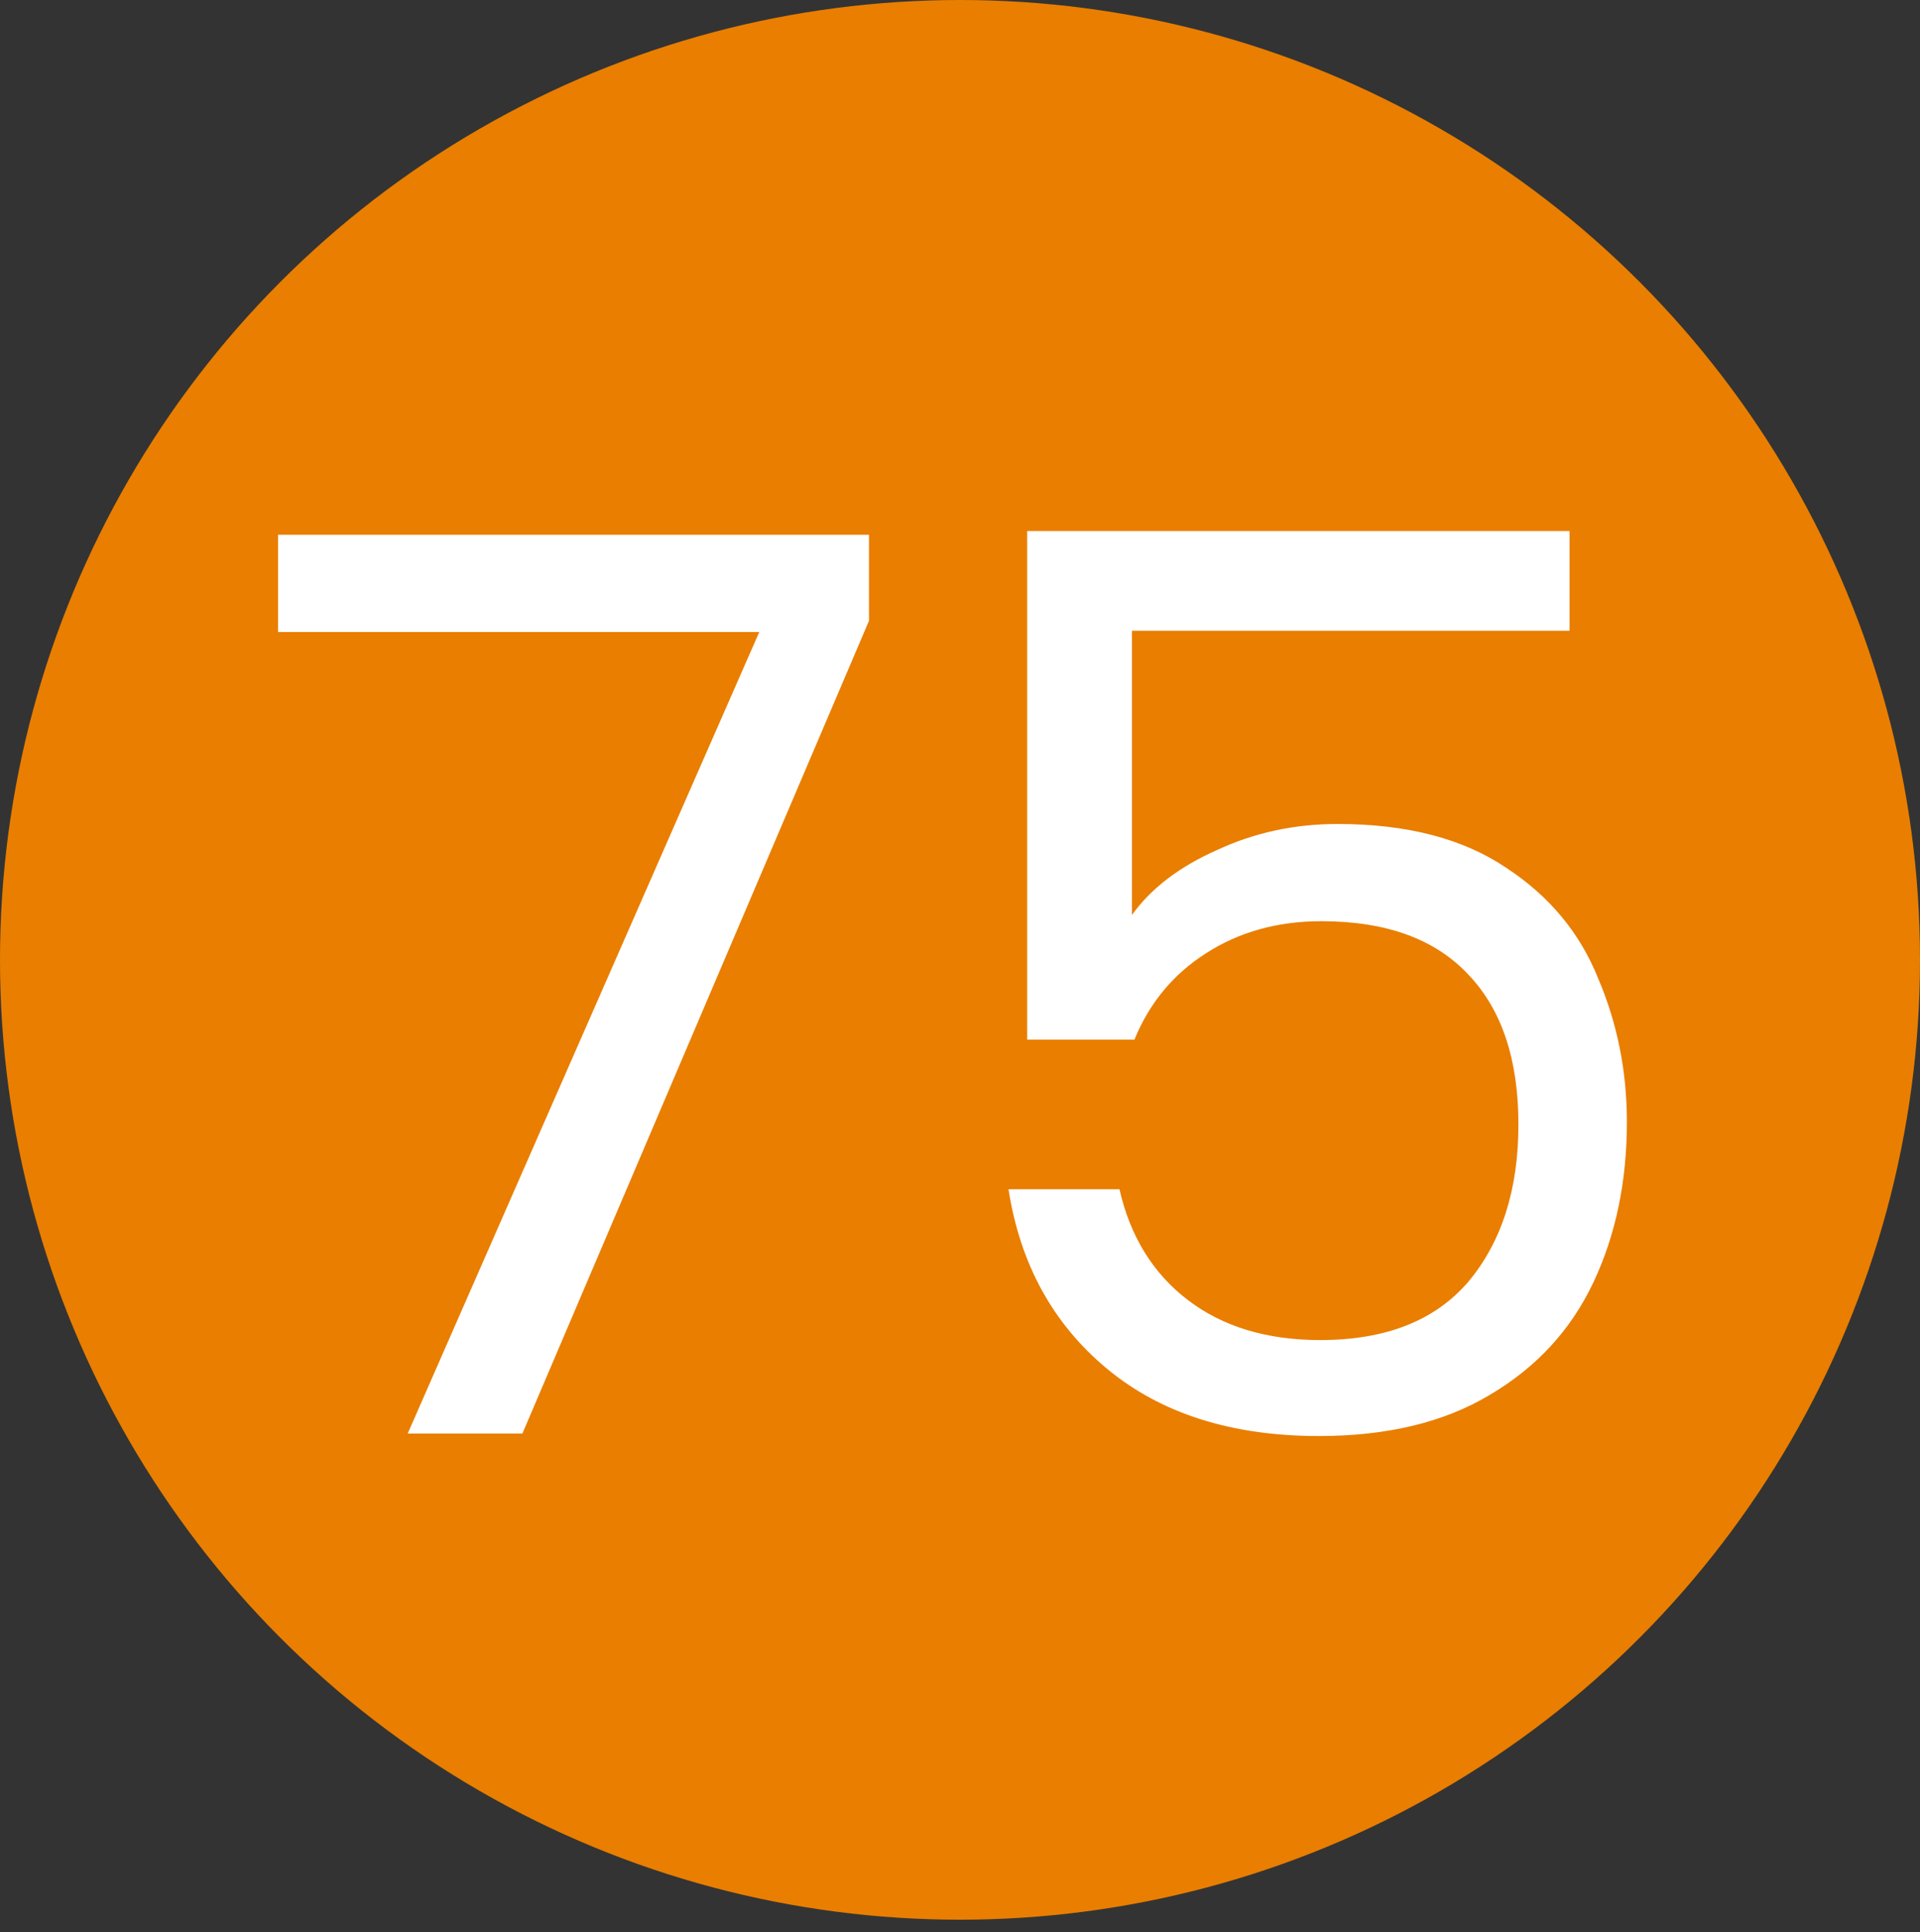 <svg width="154" height="155" viewBox="0 0 154 155" fill="none" xmlns="http://www.w3.org/2000/svg">
<rect x="0" y="0" width="154" height="155" fill="#333333" stroke="none"/>
<circle cx="77" cy="77" r="77" fill="#E97E00"/>
<path d="M69.7 49.8L41.9 115H32.7L60.9 50.7H22.3V42.9H69.7V49.8ZM125.89 50.6H90.79V73.4C92.323 71.267 94.59 69.533 97.59 68.2C100.59 66.8 103.823 66.1 107.29 66.1C112.823 66.1 117.323 67.267 120.79 69.6C124.257 71.867 126.723 74.833 128.19 78.5C129.723 82.1 130.49 85.933 130.49 90C130.49 94.8 129.59 99.1 127.79 102.9C125.99 106.7 123.223 109.7 119.49 111.9C115.823 114.1 111.257 115.2 105.79 115.2C98.79 115.2 93.123 113.4 88.79 109.8C84.457 106.2 81.823 101.4 80.89 95.4H89.79C90.656 99.2 92.49 102.167 95.29 104.3C98.09 106.433 101.623 107.5 105.89 107.5C111.157 107.5 115.123 105.933 117.79 102.8C120.457 99.6 121.79 95.4 121.79 90.2C121.79 85 120.457 81 117.79 78.2C115.123 75.333 111.19 73.9 105.99 73.9C102.457 73.9 99.356 74.767 96.69 76.5C94.09 78.167 92.19 80.467 90.99 83.4H82.39V42.6H125.89V50.6Z" fill="white"/>
</svg>
